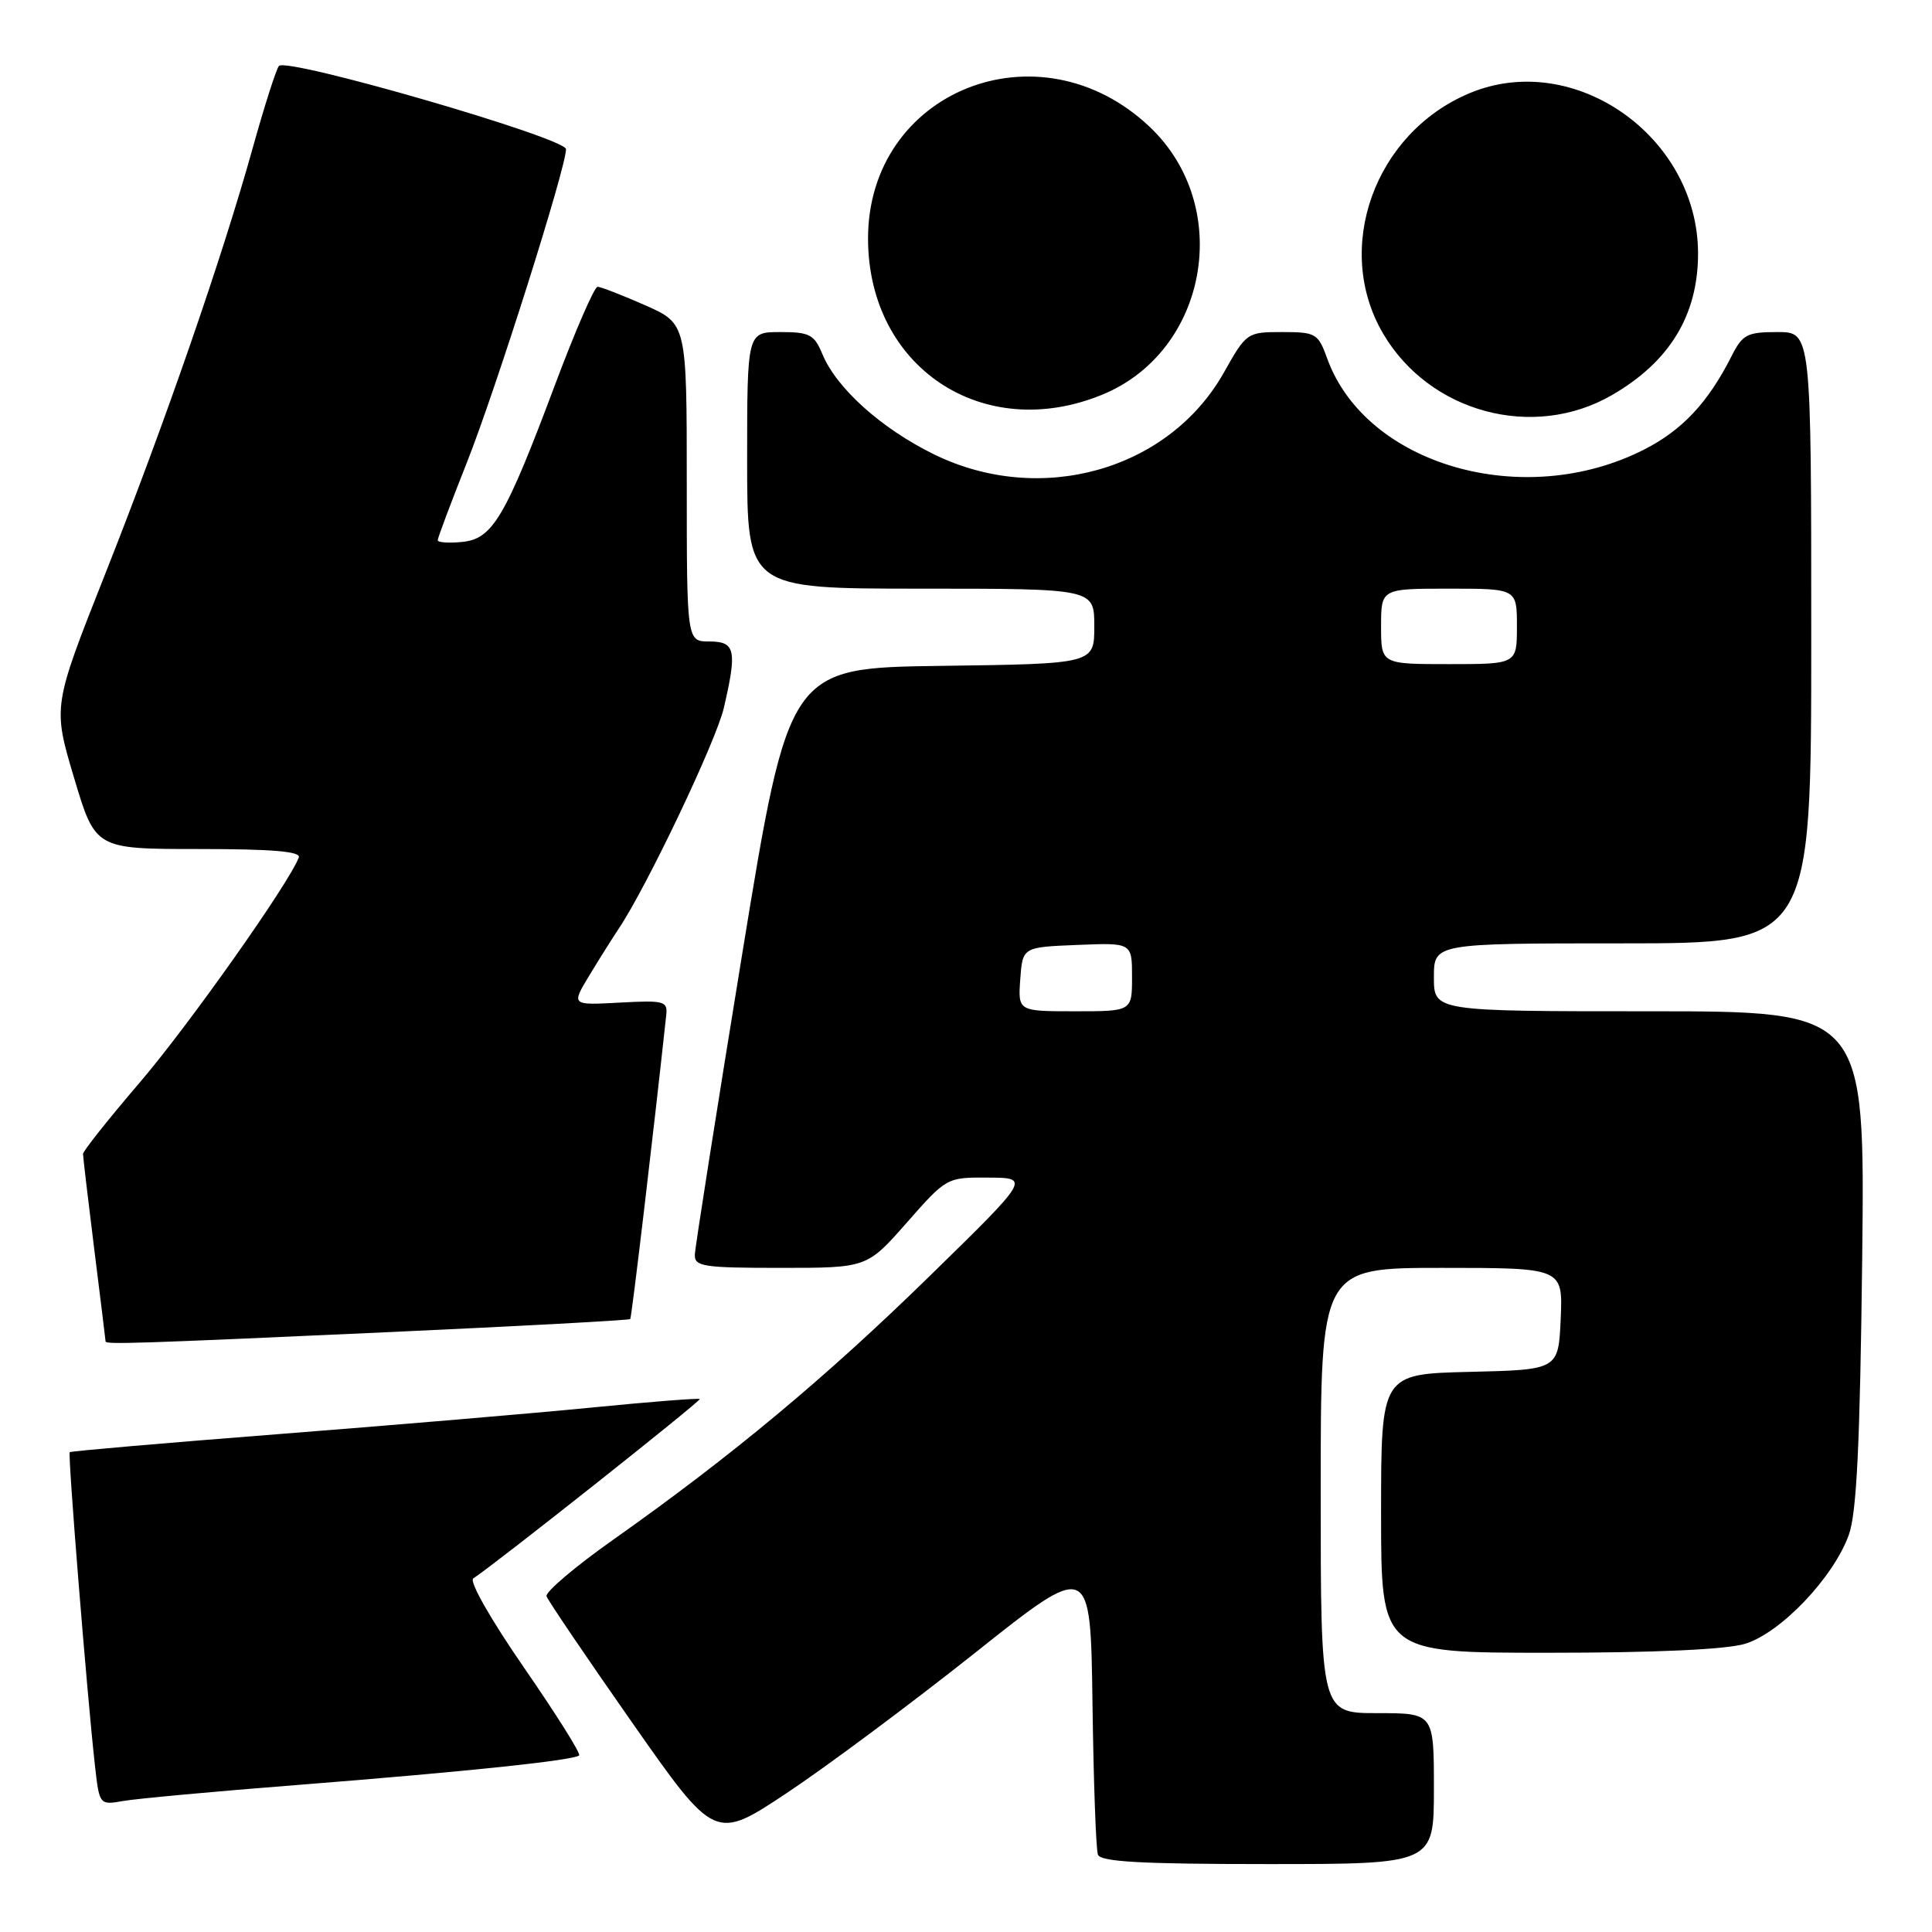 <?xml version="1.0" encoding="UTF-8" standalone="no"?>
<!DOCTYPE svg PUBLIC "-//W3C//DTD SVG 1.1//EN" "http://www.w3.org/Graphics/SVG/1.1/DTD/svg11.dtd" >
<svg xmlns="http://www.w3.org/2000/svg" xmlns:xlink="http://www.w3.org/1999/xlink" version="1.1" viewBox="0 0 256 256">
 <g >
 <path fill="currentColor"
d=" M 190.00 237.00 C 190.00 227.00 190.00 227.00 182.50 227.00 C 175.00 227.00 175.00 227.00 175.00 197.50 C 175.00 168.00 175.00 168.00 191.05 168.00 C 207.09 168.00 207.09 168.00 206.80 174.75 C 206.50 181.50 206.50 181.50 194.75 181.78 C 183.00 182.06 183.00 182.06 183.00 200.53 C 183.00 219.00 183.00 219.00 205.13 219.00 C 219.23 219.00 228.70 218.57 231.20 217.82 C 235.92 216.41 242.95 209.03 244.98 203.37 C 246.02 200.46 246.46 191.38 246.75 166.75 C 247.12 134.00 247.12 134.00 218.56 134.00 C 190.00 134.00 190.00 134.00 190.00 129.50 C 190.00 125.00 190.00 125.00 215.00 125.00 C 240.00 125.00 240.00 125.00 240.00 84.50 C 240.00 44.00 240.00 44.00 235.53 44.00 C 231.48 44.00 230.89 44.31 229.41 47.25 C 226.31 53.37 222.87 57.03 217.81 59.59 C 201.88 67.67 180.98 61.64 175.86 47.50 C 174.66 44.18 174.36 44.00 169.89 44.00 C 165.25 44.00 165.15 44.06 162.15 49.40 C 154.83 62.35 137.82 67.12 123.71 60.18 C 116.76 56.76 110.83 51.43 108.97 46.92 C 107.89 44.32 107.28 44.00 103.38 44.00 C 99.00 44.00 99.00 44.00 99.00 61.00 C 99.00 78.00 99.00 78.00 122.00 78.00 C 145.00 78.00 145.00 78.00 145.00 82.98 C 145.00 87.96 145.00 87.96 124.77 88.23 C 104.54 88.50 104.54 88.50 98.33 126.50 C 94.92 147.40 92.10 165.29 92.07 166.25 C 92.01 167.82 93.19 168.00 103.44 168.00 C 114.88 168.00 114.88 168.00 120.16 162.00 C 125.43 156.01 125.46 156.00 130.97 156.04 C 136.50 156.07 136.50 156.07 123.21 169.06 C 109.38 182.58 96.94 192.94 81.28 204.00 C 76.22 207.57 72.23 210.96 72.42 211.51 C 72.60 212.07 77.70 219.59 83.74 228.22 C 94.73 243.91 94.73 243.91 104.26 237.58 C 109.50 234.10 120.70 225.76 129.15 219.05 C 144.50 206.84 144.50 206.84 144.76 225.67 C 144.90 236.03 145.22 245.06 145.48 245.75 C 145.83 246.70 151.26 247.00 167.97 247.00 C 190.00 247.00 190.00 247.00 190.00 237.00 Z  M 39.50 236.51 C 61.85 234.75 76.08 233.25 76.74 232.60 C 76.98 232.36 73.69 227.13 69.44 220.98 C 65.02 214.58 62.14 209.52 62.71 209.15 C 65.48 207.36 92.94 185.61 92.72 185.38 C 92.57 185.24 86.17 185.74 78.48 186.50 C 70.79 187.26 52.13 188.84 37.00 190.02 C 21.88 191.20 9.39 192.28 9.24 192.42 C 8.97 192.69 11.52 224.40 12.57 233.85 C 13.17 239.19 13.17 239.19 16.33 238.64 C 18.08 238.33 28.50 237.37 39.50 236.51 Z  M 51.38 176.52 C 68.92 175.72 83.38 174.94 83.51 174.78 C 83.70 174.57 86.61 149.98 88.28 134.50 C 88.48 132.65 88.01 132.53 82.11 132.85 C 75.71 133.20 75.71 133.20 78.03 129.35 C 79.31 127.23 81.10 124.38 82.02 123.00 C 85.74 117.42 94.89 98.20 95.91 93.81 C 97.69 86.15 97.44 85.00 94.00 85.00 C 91.00 85.00 91.00 85.00 91.00 63.94 C 91.00 42.89 91.00 42.89 85.47 40.44 C 82.43 39.10 79.60 38.00 79.18 38.00 C 78.76 38.00 76.23 43.82 73.56 50.94 C 66.94 68.60 65.27 71.42 61.23 71.81 C 59.45 71.99 58.00 71.88 58.00 71.58 C 58.00 71.28 59.74 66.64 61.87 61.27 C 65.71 51.58 75.00 22.22 75.00 19.77 C 75.00 18.28 37.99 7.56 36.96 8.74 C 36.60 9.16 35.05 14.00 33.52 19.49 C 29.47 34.05 21.87 56.01 13.94 76.05 C 6.99 93.60 6.99 93.60 9.81 103.05 C 12.63 112.50 12.63 112.50 26.33 112.50 C 36.10 112.50 39.90 112.82 39.59 113.63 C 38.25 117.12 24.92 135.97 18.49 143.47 C 14.37 148.28 11.00 152.53 11.00 152.90 C 11.00 153.27 11.67 158.96 12.49 165.54 C 13.31 172.12 13.99 177.61 13.99 177.75 C 14.01 178.16 18.13 178.03 51.38 176.52 Z  M 213.56 52.37 C 221.23 47.95 225.00 41.77 225.00 33.60 C 225.00 18.08 208.56 6.55 194.72 12.35 C 182.13 17.62 176.63 32.92 183.28 44.22 C 189.42 54.67 203.16 58.37 213.56 52.37 Z  M 146.00 52.32 C 160.06 46.59 163.50 27.37 152.34 16.81 C 137.71 2.95 114.95 12.04 115.02 31.71 C 115.09 48.68 130.23 58.75 146.00 52.32 Z  M 135.19 129.75 C 135.50 125.50 135.50 125.50 142.75 125.21 C 150.00 124.91 150.00 124.91 150.00 129.46 C 150.00 134.00 150.00 134.00 142.44 134.00 C 134.89 134.00 134.89 134.00 135.19 129.75 Z  M 183.00 83.00 C 183.00 78.00 183.00 78.00 192.00 78.00 C 201.00 78.00 201.00 78.00 201.00 83.00 C 201.00 88.00 201.00 88.00 192.00 88.00 C 183.00 88.00 183.00 88.00 183.00 83.00 Z "/>
</g>
</svg>